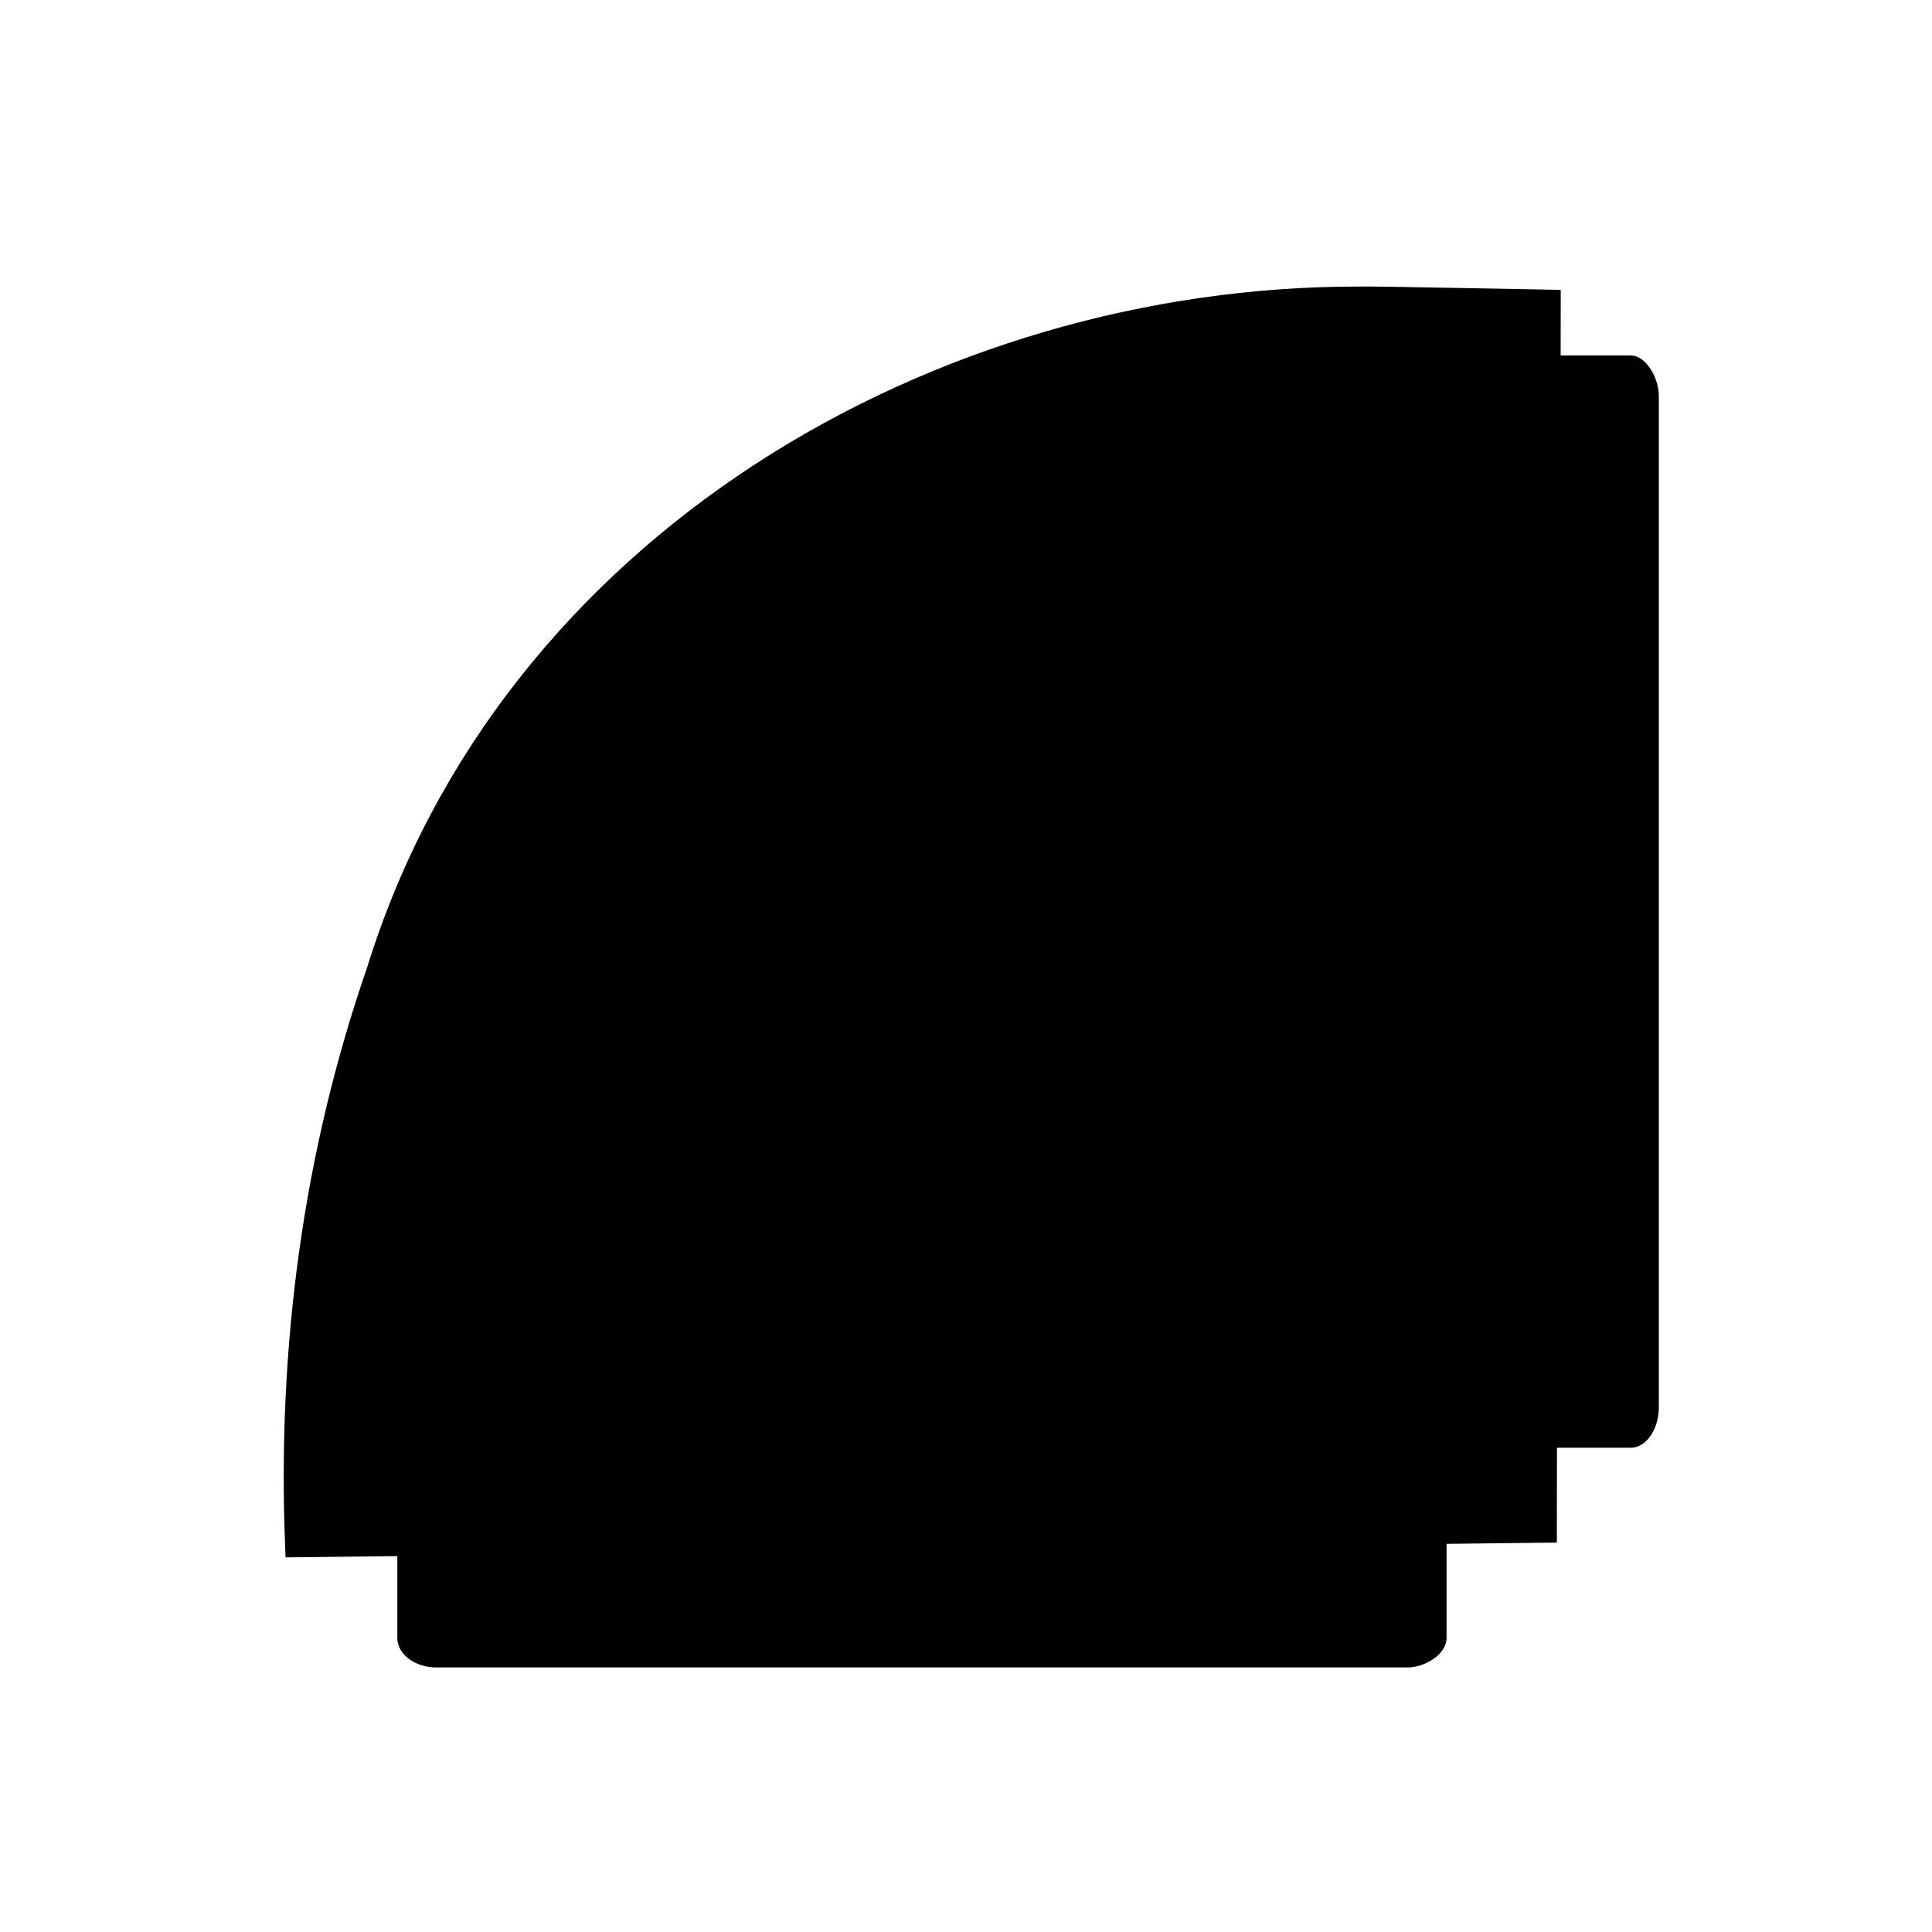 <?xml version="1.0" encoding="UTF-8" standalone="no"?>
<!-- Created with Inkscape (http://www.inkscape.org/) -->

<svg
   xmlns:dc="http://purl.org/dc/elements/1.1/"
   xmlns:cc="http://creativecommons.org/ns#"
   xmlns:rdf="http://www.w3.org/1999/02/22-rdf-syntax-ns#"
   xmlns:svg="http://www.w3.org/2000/svg"
   xmlns="http://www.w3.org/2000/svg"
   xmlns:sodipodi="http://sodipodi.sourceforge.net/DTD/sodipodi-0.dtd"
   xmlns:inkscape="http://www.inkscape.org/namespaces/inkscape"
   width="52"
   height="52"
   id="svg3118"
   version="1.1"
   inkscape:version="0.48.2 r9819"
   sodipodi:docname="pipe_bend_tl.svg">
  <defs
     id="defs3120">
    <filter
       color-interpolation-filters="sRGB"
       inkscape:collect="always"
       id="filter3817">
      <feGaussianBlur
         inkscape:collect="always"
         stdDeviation="0.51"
         id="feGaussianBlur3819" />
    </filter>
    <filter
       color-interpolation-filters="sRGB"
       inkscape:collect="always"
       id="filter3772">
      <feGaussianBlur
         inkscape:collect="always"
         stdDeviation="0.25"
         id="feGaussianBlur3774" />
    </filter>
    <filter
       color-interpolation-filters="sRGB"
       inkscape:collect="always"
       id="filter3772-1">
      <feGaussianBlur
         inkscape:collect="always"
         stdDeviation="0.25"
         id="feGaussianBlur3774-7" />
    </filter>
    <filter
       color-interpolation-filters="sRGB"
       inkscape:collect="always"
       id="filter3800">
      <feGaussianBlur
         inkscape:collect="always"
         stdDeviation="0.466"
         id="feGaussianBlur3802" />
    </filter>
  </defs>
  <sodipodi:namedview
     id="base"
     pagecolor="#ffffff"
     bordercolor="#666666"
     borderopacity="1.0"
     inkscape:pageopacity="0.0"
     inkscape:pageshadow="2"
     inkscape:zoom="5.6"
     inkscape:cx="19.850224"
     inkscape:cy="50.03011"
     inkscape:document-units="px"
     inkscape:current-layer="layer1"
     showgrid="false"
     inkscape:window-width="1280"
     inkscape:window-height="774"
     inkscape:window-x="-4"
     inkscape:window-y="-4"
     inkscape:window-maximized="1" />
  <g
     inkscape:label="Layer 1"
     inkscape:groupmode="layer"
     id="layer1"
     transform="translate(0,-1000.362)">
    <g
       id="pipe_bend_tl"
       transform="matrix(0.706,0,0,0.735,-126.809,700.674)"
       style="fill:#000000;fill-opacity:1;filter:url(#filter3817)"
       inkscape:label="#g3804"
       inkscape:export-xdpi="90"
       inkscape:export-ydpi="90">
      <rect
         ry="1.493"
         rx="1.077"
         y="420.755"
         x="232.857"
         height="40"
         width="10"
         id="rect3002"
         style="fill:#000000;fill-opacity:1;fill-rule:nonzero;stroke:none;filter:url(#filter3772)" />
      <rect
         transform="matrix(0,1,-1,0,658.509,234.748)"
         ry="1.493"
         rx="1.077"
         y="423.745"
         x="224.052"
         height="40"
         width="10"
         id="rect3002-4"
         style="fill:#000000;fill-opacity:1;fill-rule:nonzero;stroke:none;filter:url(#filter3772-1)" />
      <path
         sodipodi:nodetypes="cccccc"
         inkscape:connector-curvature="0"
         id="path2994"
         d="m 231.42,418.732 c -15.888,-0.021 -32.304,8.943 -37.344,24.625 -2.42,6.713 -3.381,13.761 -3.094,20.906 15.531,-0.177 31.955,-0.354 47.487,-0.531 0,-15.074 0.147,-30.441 0.147,-44.884 -0.376,-0.004 -6.821,-0.138 -7.196,-0.116 z"
         style="fill:#000000;fill-opacity:1;stroke:#000000;stroke-width:1px;stroke-linecap:butt;stroke-linejoin:miter;stroke-opacity:1;filter:url(#filter3800)" />
    </g>
  </g>
</svg>
